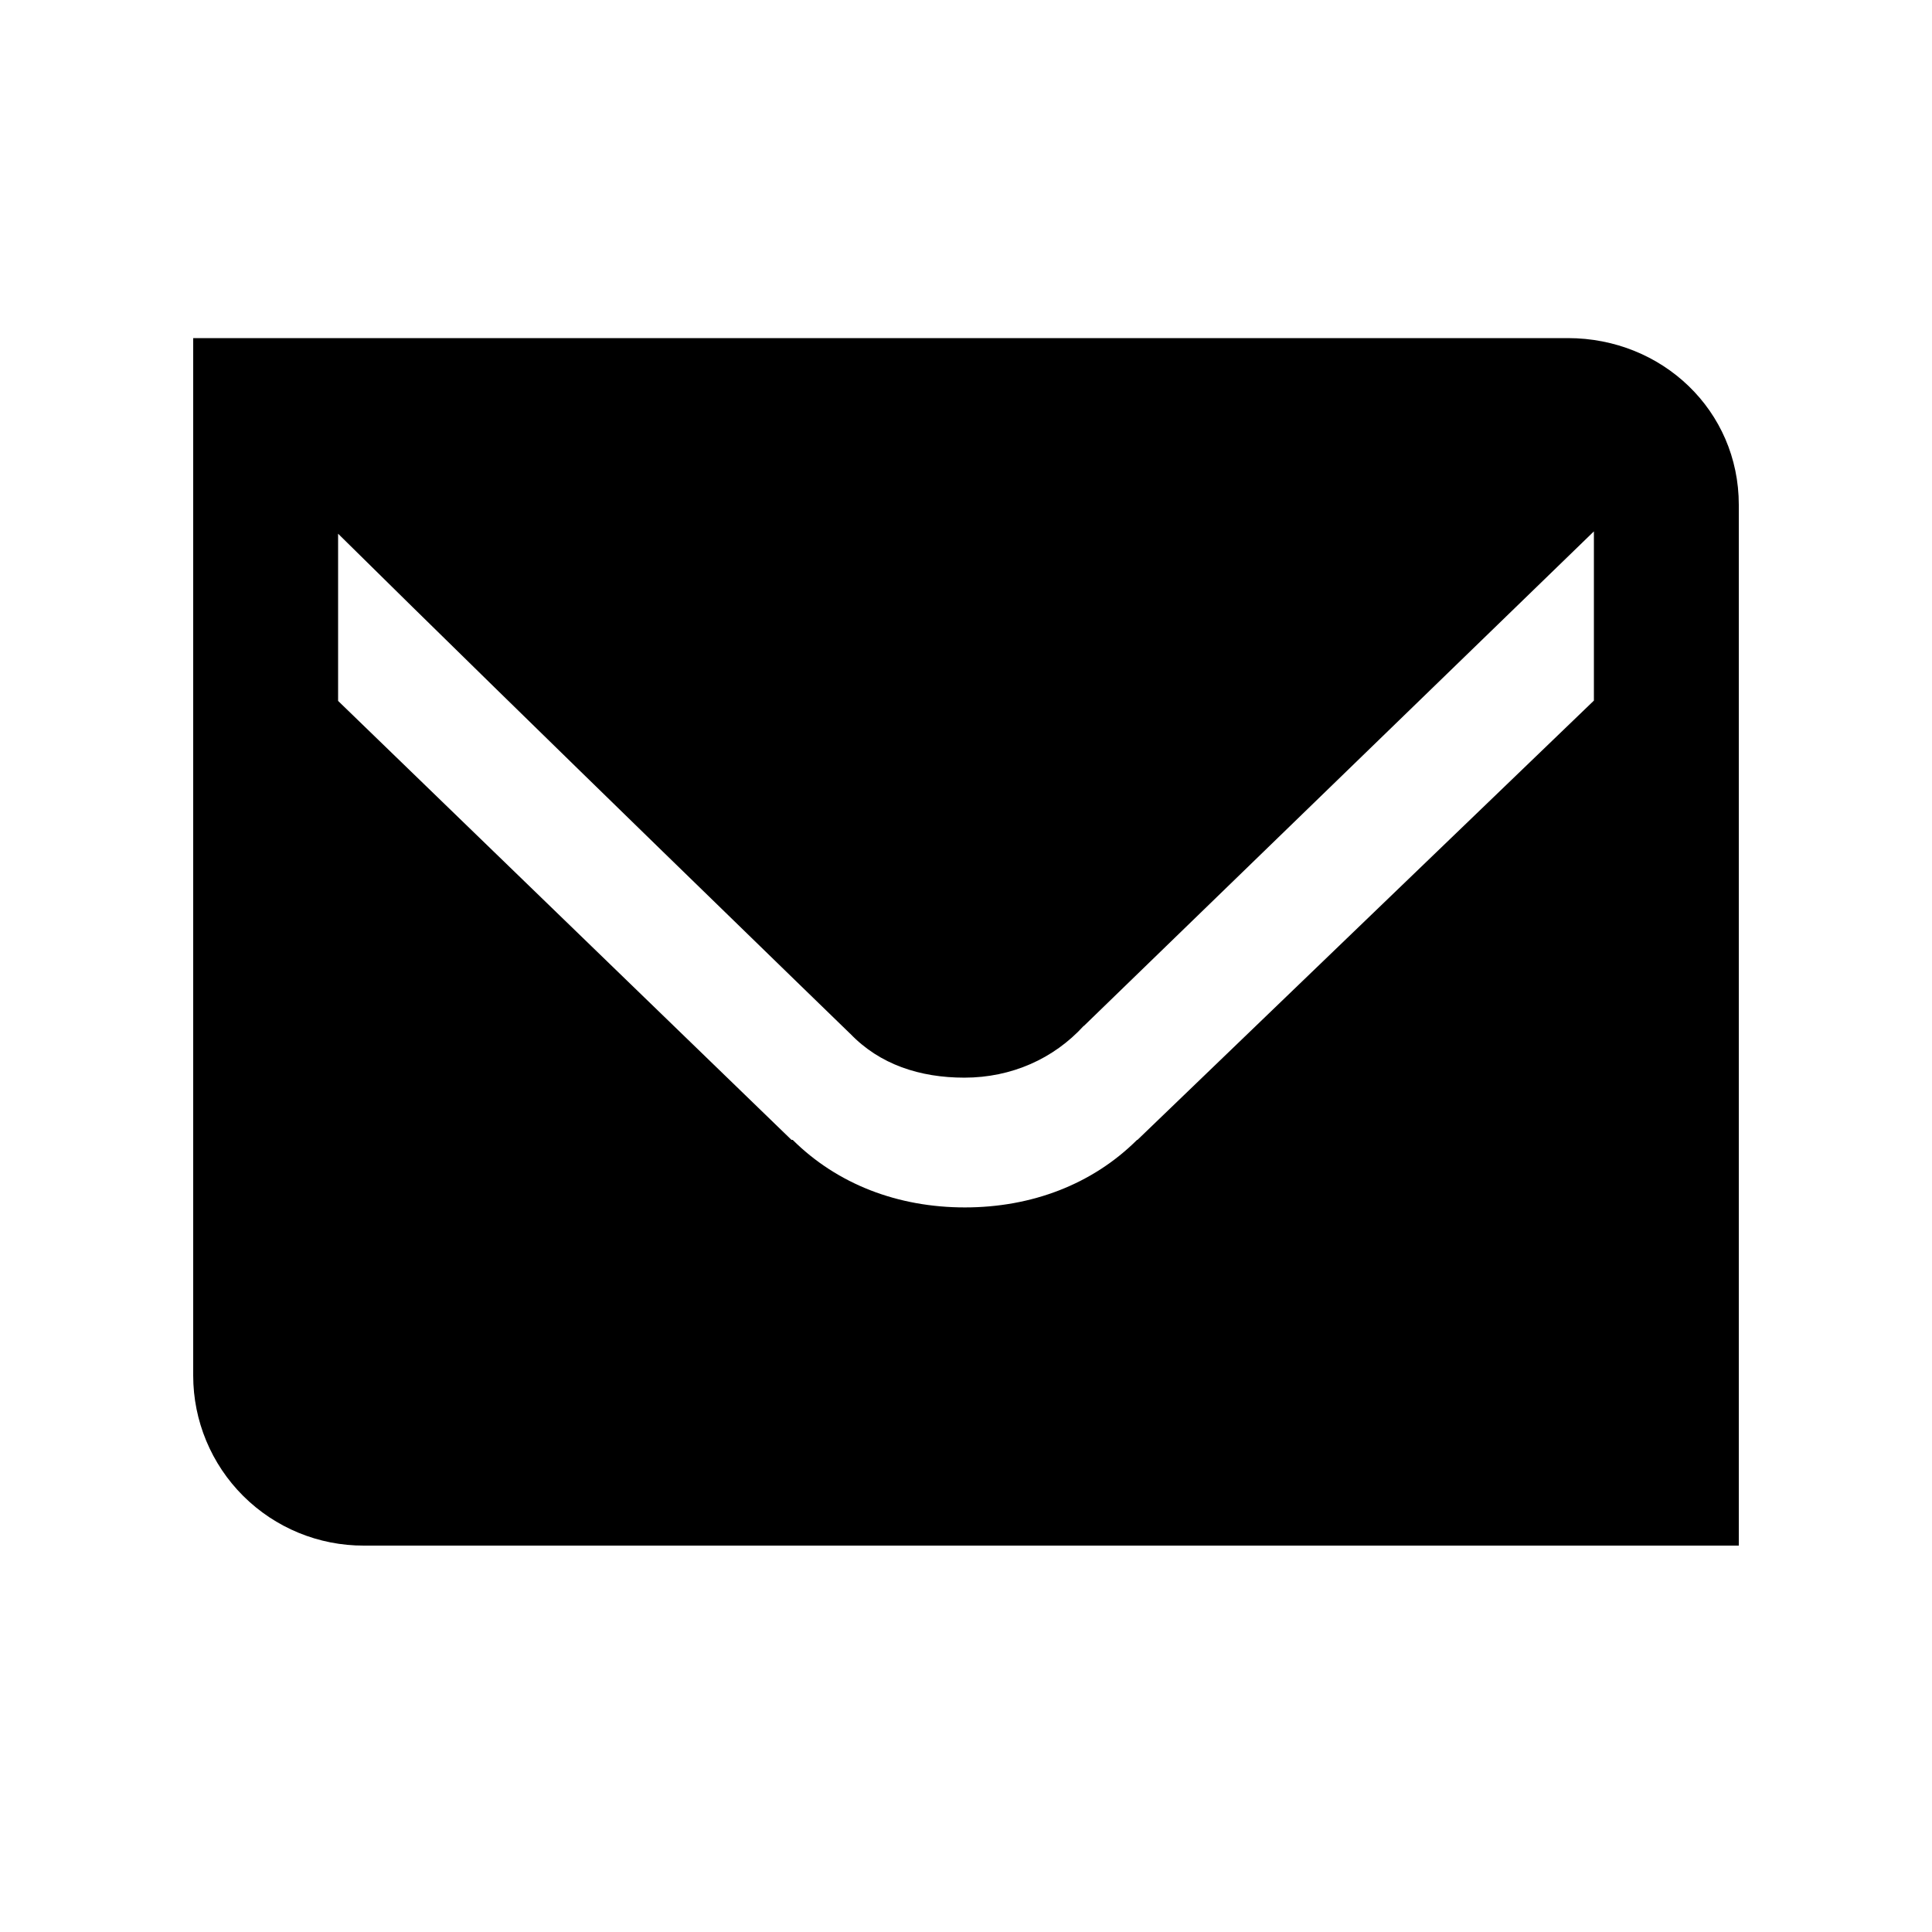 <svg width="24" height="24" viewBox="0 0 24 24" fill="currentColor" xmlns="http://www.w3.org/2000/svg">
<path fill-rule="evenodd" clip-rule="evenodd" d="M19.476 4.2H2.4V17.088C2.4 17.649 2.624 18.188 3.022 18.584C3.42 18.98 3.959 19.202 4.521 19.2H21.6V6.271C21.6 5.1 20.648 4.2 19.476 4.2ZM19.8 8.703L14.13 14.16H14.125C13.57 14.712 12.816 14.999 11.986 14.999C11.156 14.999 10.403 14.712 9.847 14.16H9.832L4.2 8.707V6.63C6.455 8.859 10.56 12.84 10.56 12.84H10.561C10.928 13.224 11.428 13.387 11.98 13.387C12.564 13.387 13.09 13.152 13.462 12.744H13.465L19.8 6.601V8.703Z" fill="currentColor"/>
</svg>
